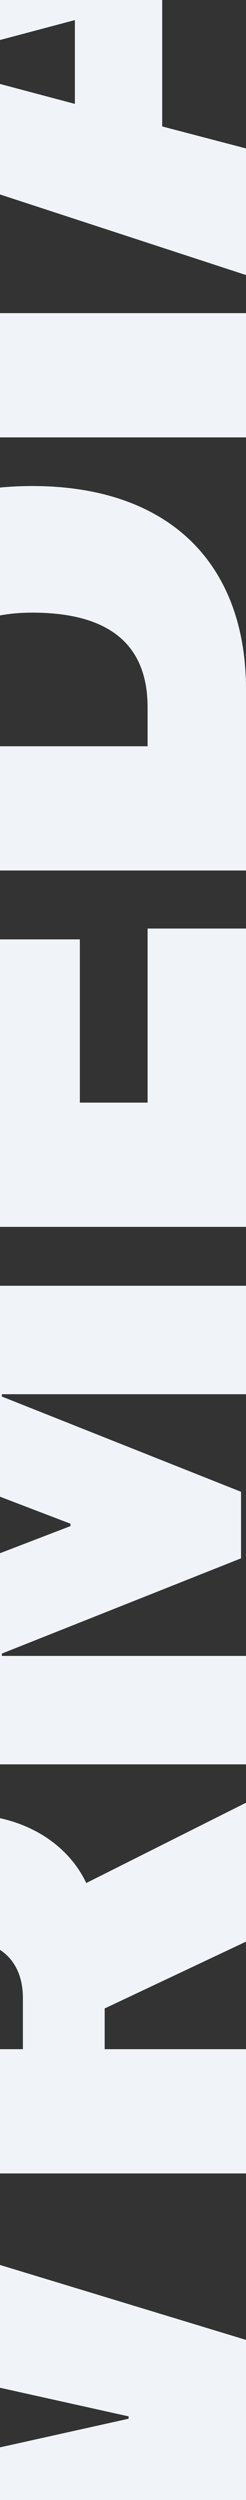 <svg width="79" height="800" viewBox="0 0 79 800" fill="none" xmlns="http://www.w3.org/2000/svg">
<rect x="0" y="0" width="79" height="800" fill="#333333" stroke="none"/>
<path d="M79 748.754L-56.318 707.68L-56.318 751.567L41.302 773.229L41.302 773.98L-56.318 795.642L-56.318 841.404L79 800.331L79 748.754Z" fill="#F0F4F9"/>
<path d="M-26.966 655.728L-26.967 639.224C-26.967 628.533 -19.746 621.313 -9.712 621.313C0.51 621.313 7.355 628.158 7.355 639.318L7.355 655.728L-26.966 655.728ZM33.613 655.728L33.613 642.694L79 621.313L79 576.863L27.705 602.558C20.953 588.397 5.574 580.708 -10.368 580.708C-39.345 580.708 -56.318 599.275 -56.318 635.379L-56.318 695.489L79 695.489L79 655.728L33.613 655.728Z" fill="#F0F4F9"/>
<path d="M79 411.442L-56.318 411.443L-56.318 457.393L22.641 487.588L22.641 488.339L-56.318 518.628L-56.318 564.578L79 564.578L79 529.881L0.604 529.881L0.604 529.131L77.406 498.654L77.406 477.367L0.604 446.89L0.604 446.14L79 446.14L79 411.442Z" fill="#F0F4F9"/>
<path d="M47.398 297.13L47.398 352.833L25.642 352.833L25.642 300.6L-2.866 300.6L-2.866 352.833L-24.716 352.833L-24.716 297.13L-56.318 297.13L-56.318 392.594L79 392.594L79 297.13L47.398 297.13Z" fill="#F0F4F9"/>
<path d="M-56.318 278.562L79 278.562L79 220.703C79 179.723 53.681 155.528 10.356 155.528C-32.968 155.528 -56.318 179.629 -56.318 220.703L-56.318 278.562ZM-24.716 238.801L-24.716 226.329C-24.716 207.293 -12.431 196.04 10.356 196.04C35.301 196.04 47.398 206.449 47.398 226.329L47.398 238.801L-24.716 238.801Z" fill="#F0F4F9"/>
<path d="M79 100.201L-56.318 100.201L-56.318 139.962L79 139.962L79 100.201Z" fill="#F0F4F9"/>
<path d="M79 -7.829L79 -50.216L-56.318 -6.047L-56.318 43.841L79 88.01L79 47.499L52.086 40.465L52.086 -0.796L79 -7.829ZM-25.091 20.21L-25.091 19.46L24.047 6.425L24.047 33.245L-25.091 20.21Z" fill="#F0F4F9"/>
</svg>
